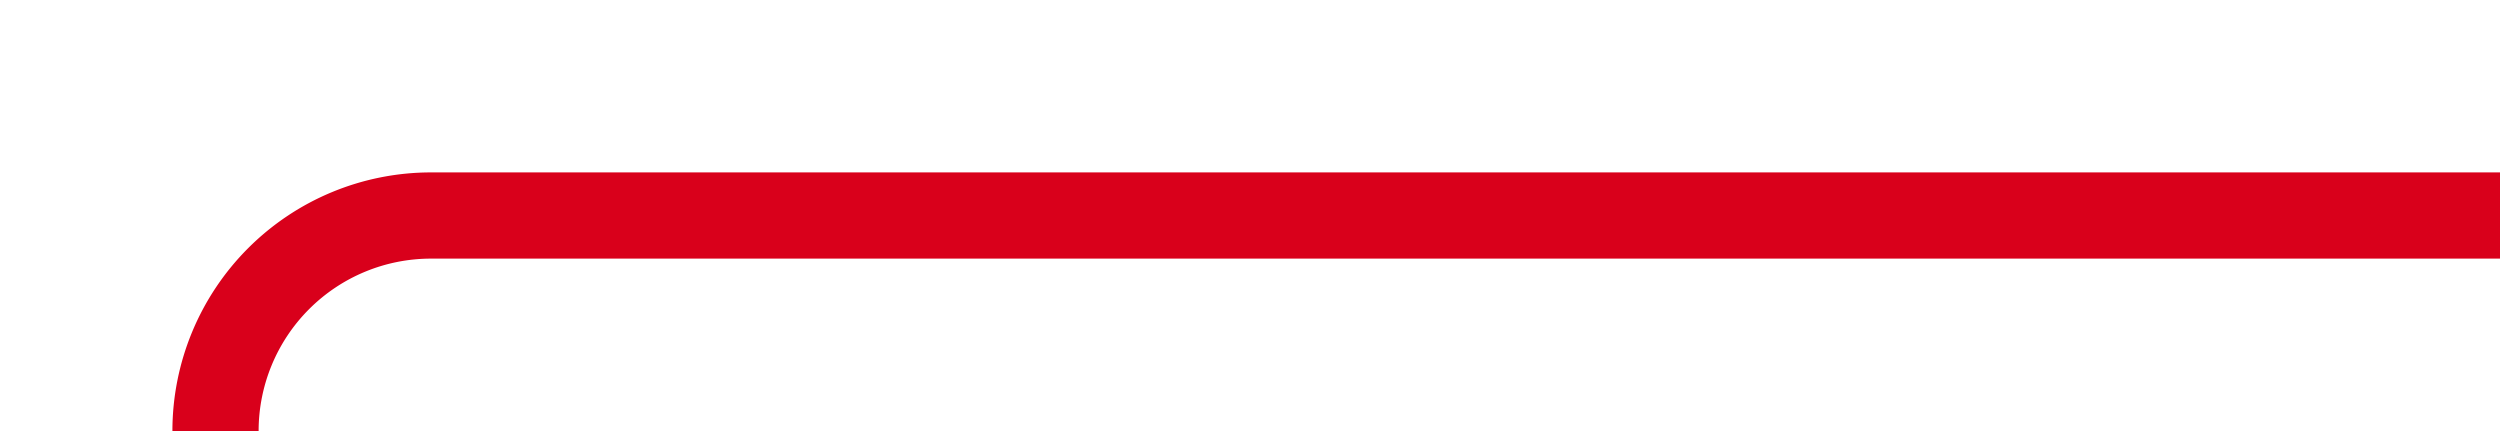 ﻿<?xml version="1.0" encoding="utf-8"?>
<svg version="1.1" xmlns:xlink="http://www.w3.org/1999/xlink" width="58px" height="10px" preserveAspectRatio="xMinYMid meet" viewBox="980 387  58 8" xmlns="http://www.w3.org/2000/svg">
  <path d="M 1038 391  L 990 391  A 5 5 0 0 0 985 396 L 985 471  A 5 5 0 0 1 980 476 L 735 476  " stroke-width="2" stroke="#d9001b" fill="none" />
  <path d="M 736 468.4  L 729 476  L 736 483.6  L 736 468.4  Z " fill-rule="nonzero" fill="#d9001b" stroke="none" />
</svg>